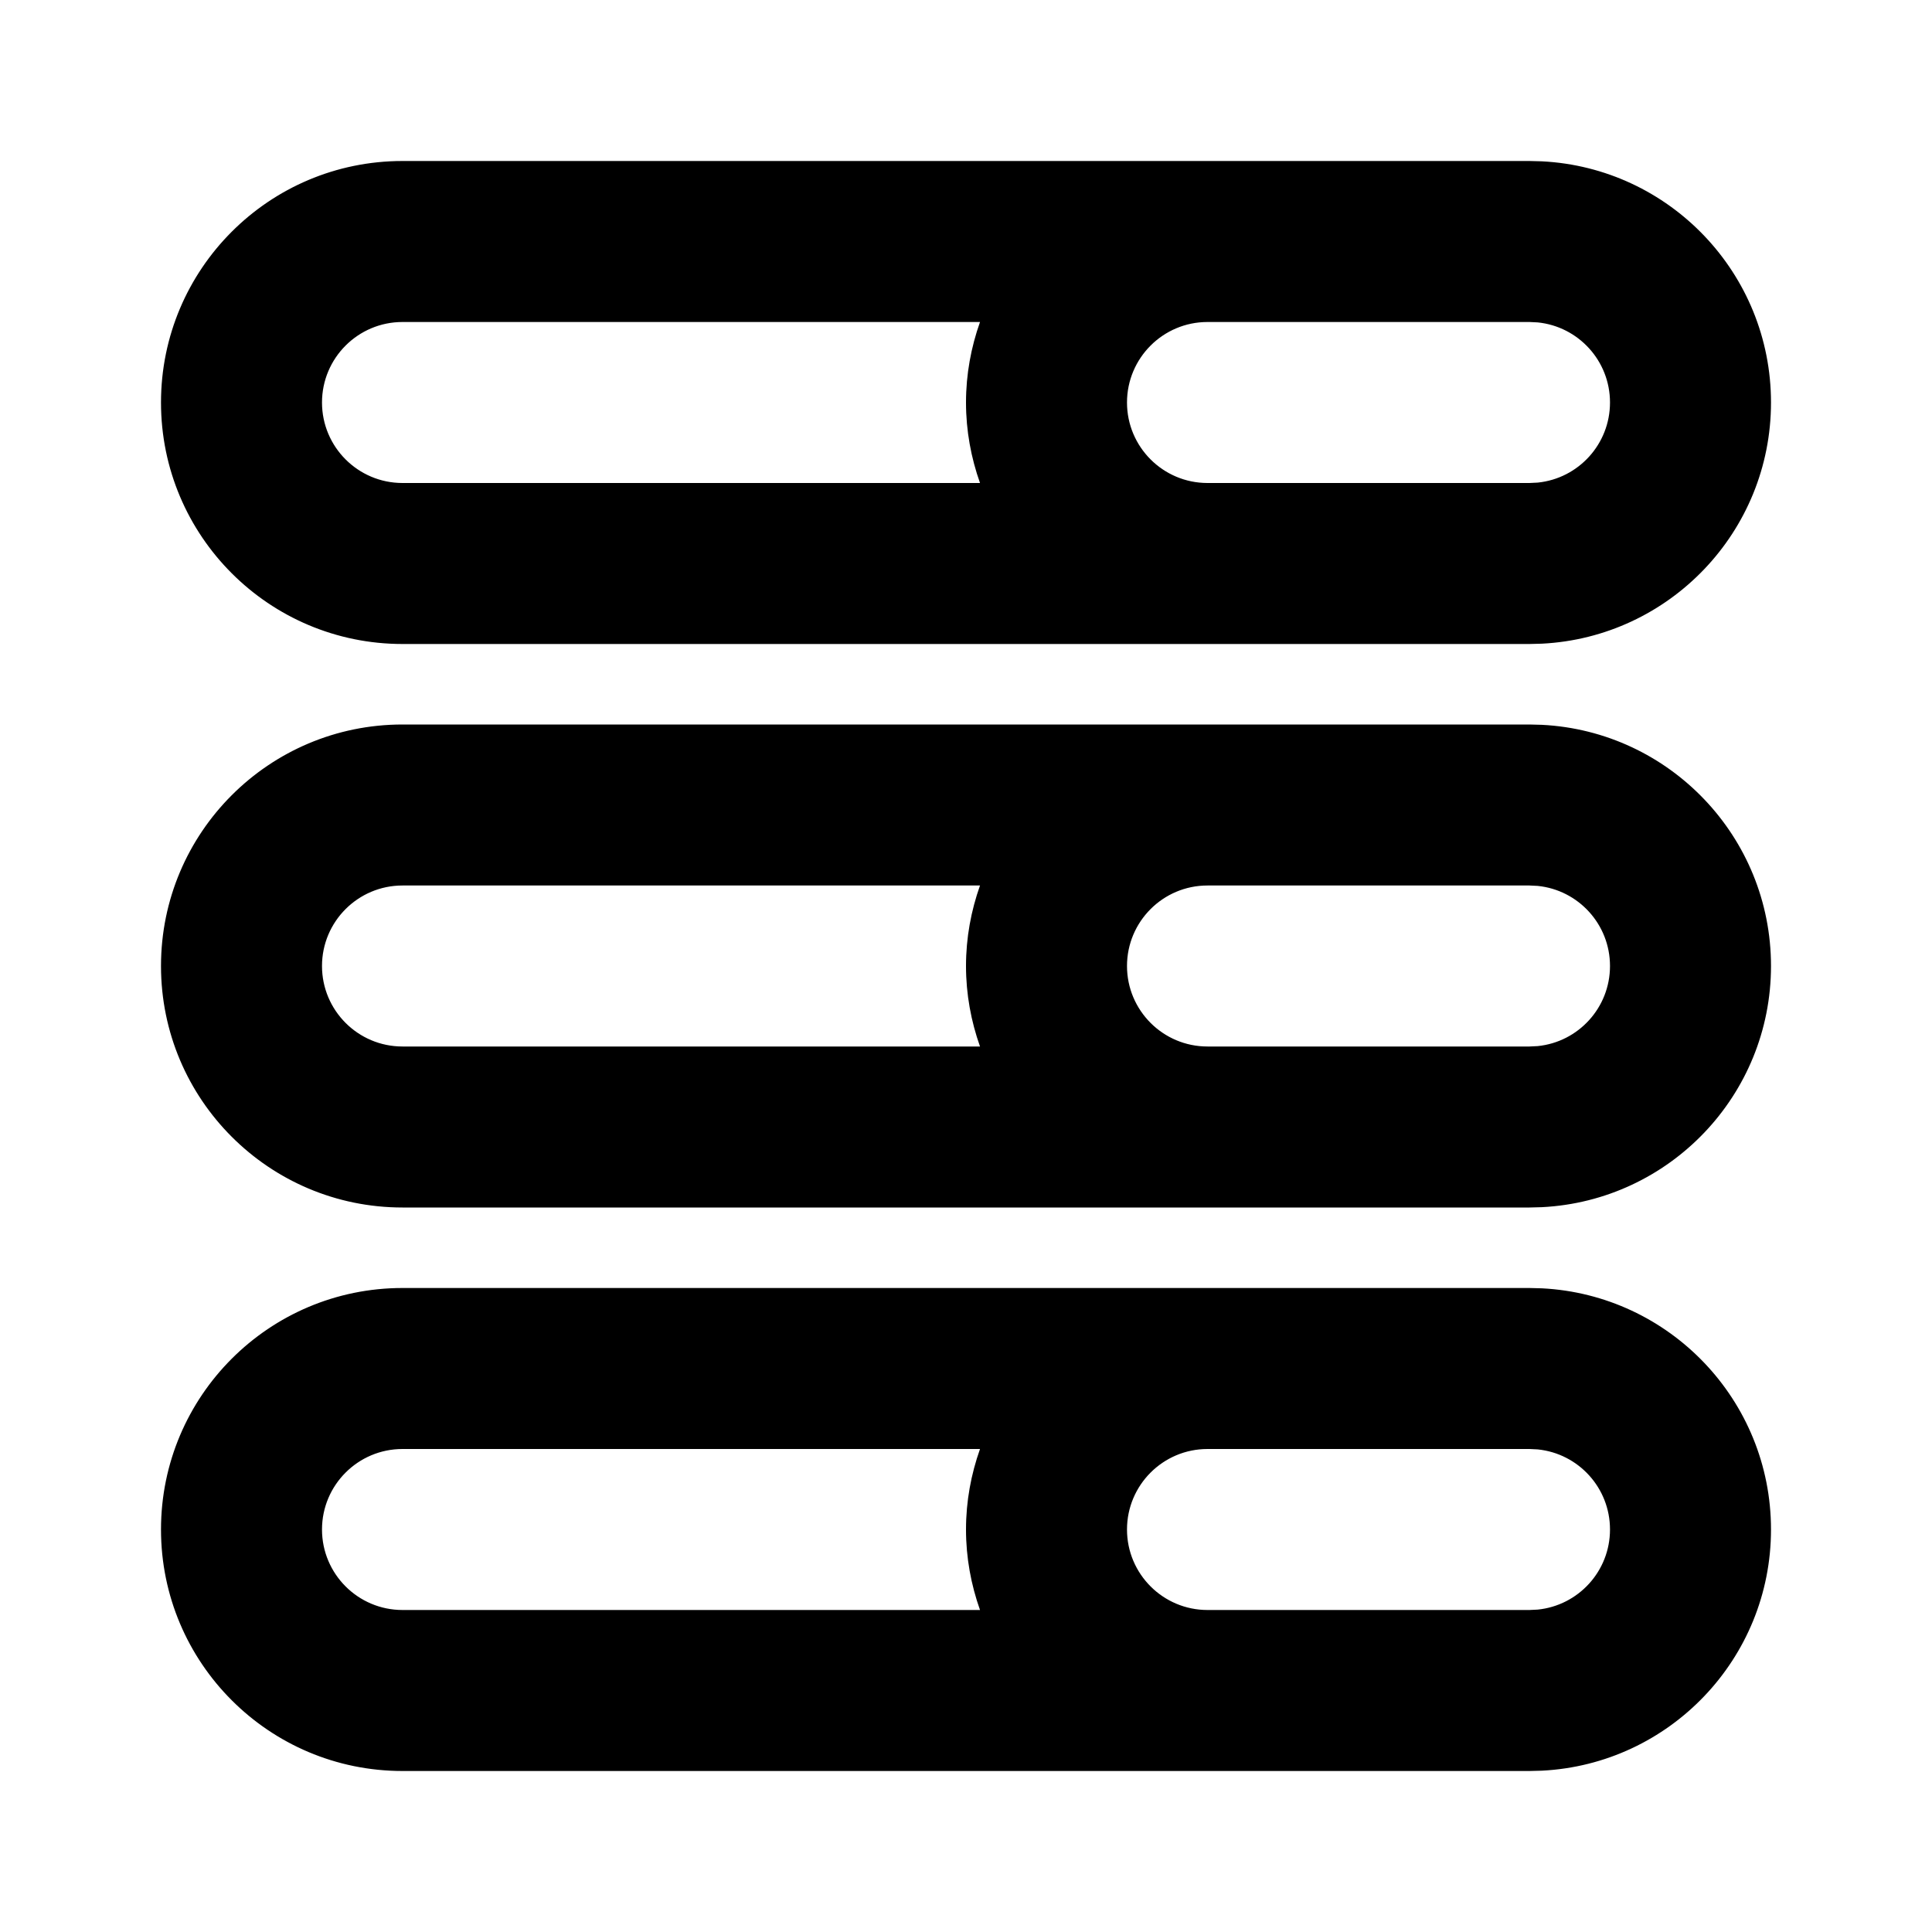 <svg width="24" height="24" viewBox="0 0 24 24" fill="none" xmlns="http://www.w3.org/2000/svg">
<path fill-rule="evenodd" clip-rule="evenodd" d="M19.154 16.004C20.739 16.084 22 17.395 22 19C22 20.605 20.739 21.916 19.154 21.996L19 22H5C3.343 22 2 20.657 2 19C2 17.343 3.343 16 5 16H19L19.154 16.004ZM5 18C4.448 18 4 18.448 4 19C4 19.552 4.448 20 5 20H12.174C12.063 19.687 12 19.351 12 19C12 18.649 12.063 18.313 12.174 18H5ZM15 18C14.448 18 14 18.448 14 19C14 19.552 14.448 20 15 20H19L19.102 19.995C19.607 19.944 20 19.518 20 19C20 18.482 19.607 18.056 19.102 18.005L19 18H15Z" fill="#000"/>
<path fill-rule="evenodd" clip-rule="evenodd" d="M19.154 9.004C20.739 9.084 22 10.395 22 12C22 13.605 20.739 14.916 19.154 14.996L19 15H5C3.343 15 2 13.657 2 12C2 10.343 3.343 9 5 9H19L19.154 9.004ZM5 11C4.448 11 4 11.448 4 12C4 12.552 4.448 13 5 13H12.174C12.063 12.687 12 12.351 12 12C12 11.649 12.063 11.313 12.174 11H5ZM15 11C14.448 11 14 11.448 14 12C14 12.552 14.448 13 15 13H19L19.102 12.995C19.607 12.944 20 12.518 20 12C20 11.482 19.607 11.056 19.102 11.005L19 11H15Z" fill="#000"/>
<path fill-rule="evenodd" clip-rule="evenodd" d="M19.154 2.004C20.739 2.084 22 3.395 22 5C22 6.605 20.739 7.916 19.154 7.996L19 8H5C3.343 8 2 6.657 2 5C2 3.343 3.343 2 5 2H19L19.154 2.004ZM5 4C4.448 4 4 4.448 4 5C4 5.552 4.448 6 5 6H12.174C12.063 5.687 12 5.351 12 5C12 4.649 12.063 4.313 12.174 4H5ZM15 4C14.448 4 14 4.448 14 5C14 5.552 14.448 6 15 6H19L19.102 5.995C19.607 5.944 20 5.518 20 5C20 4.482 19.607 4.056 19.102 4.005L19 4H15Z" fill="#000"/>
</svg>

